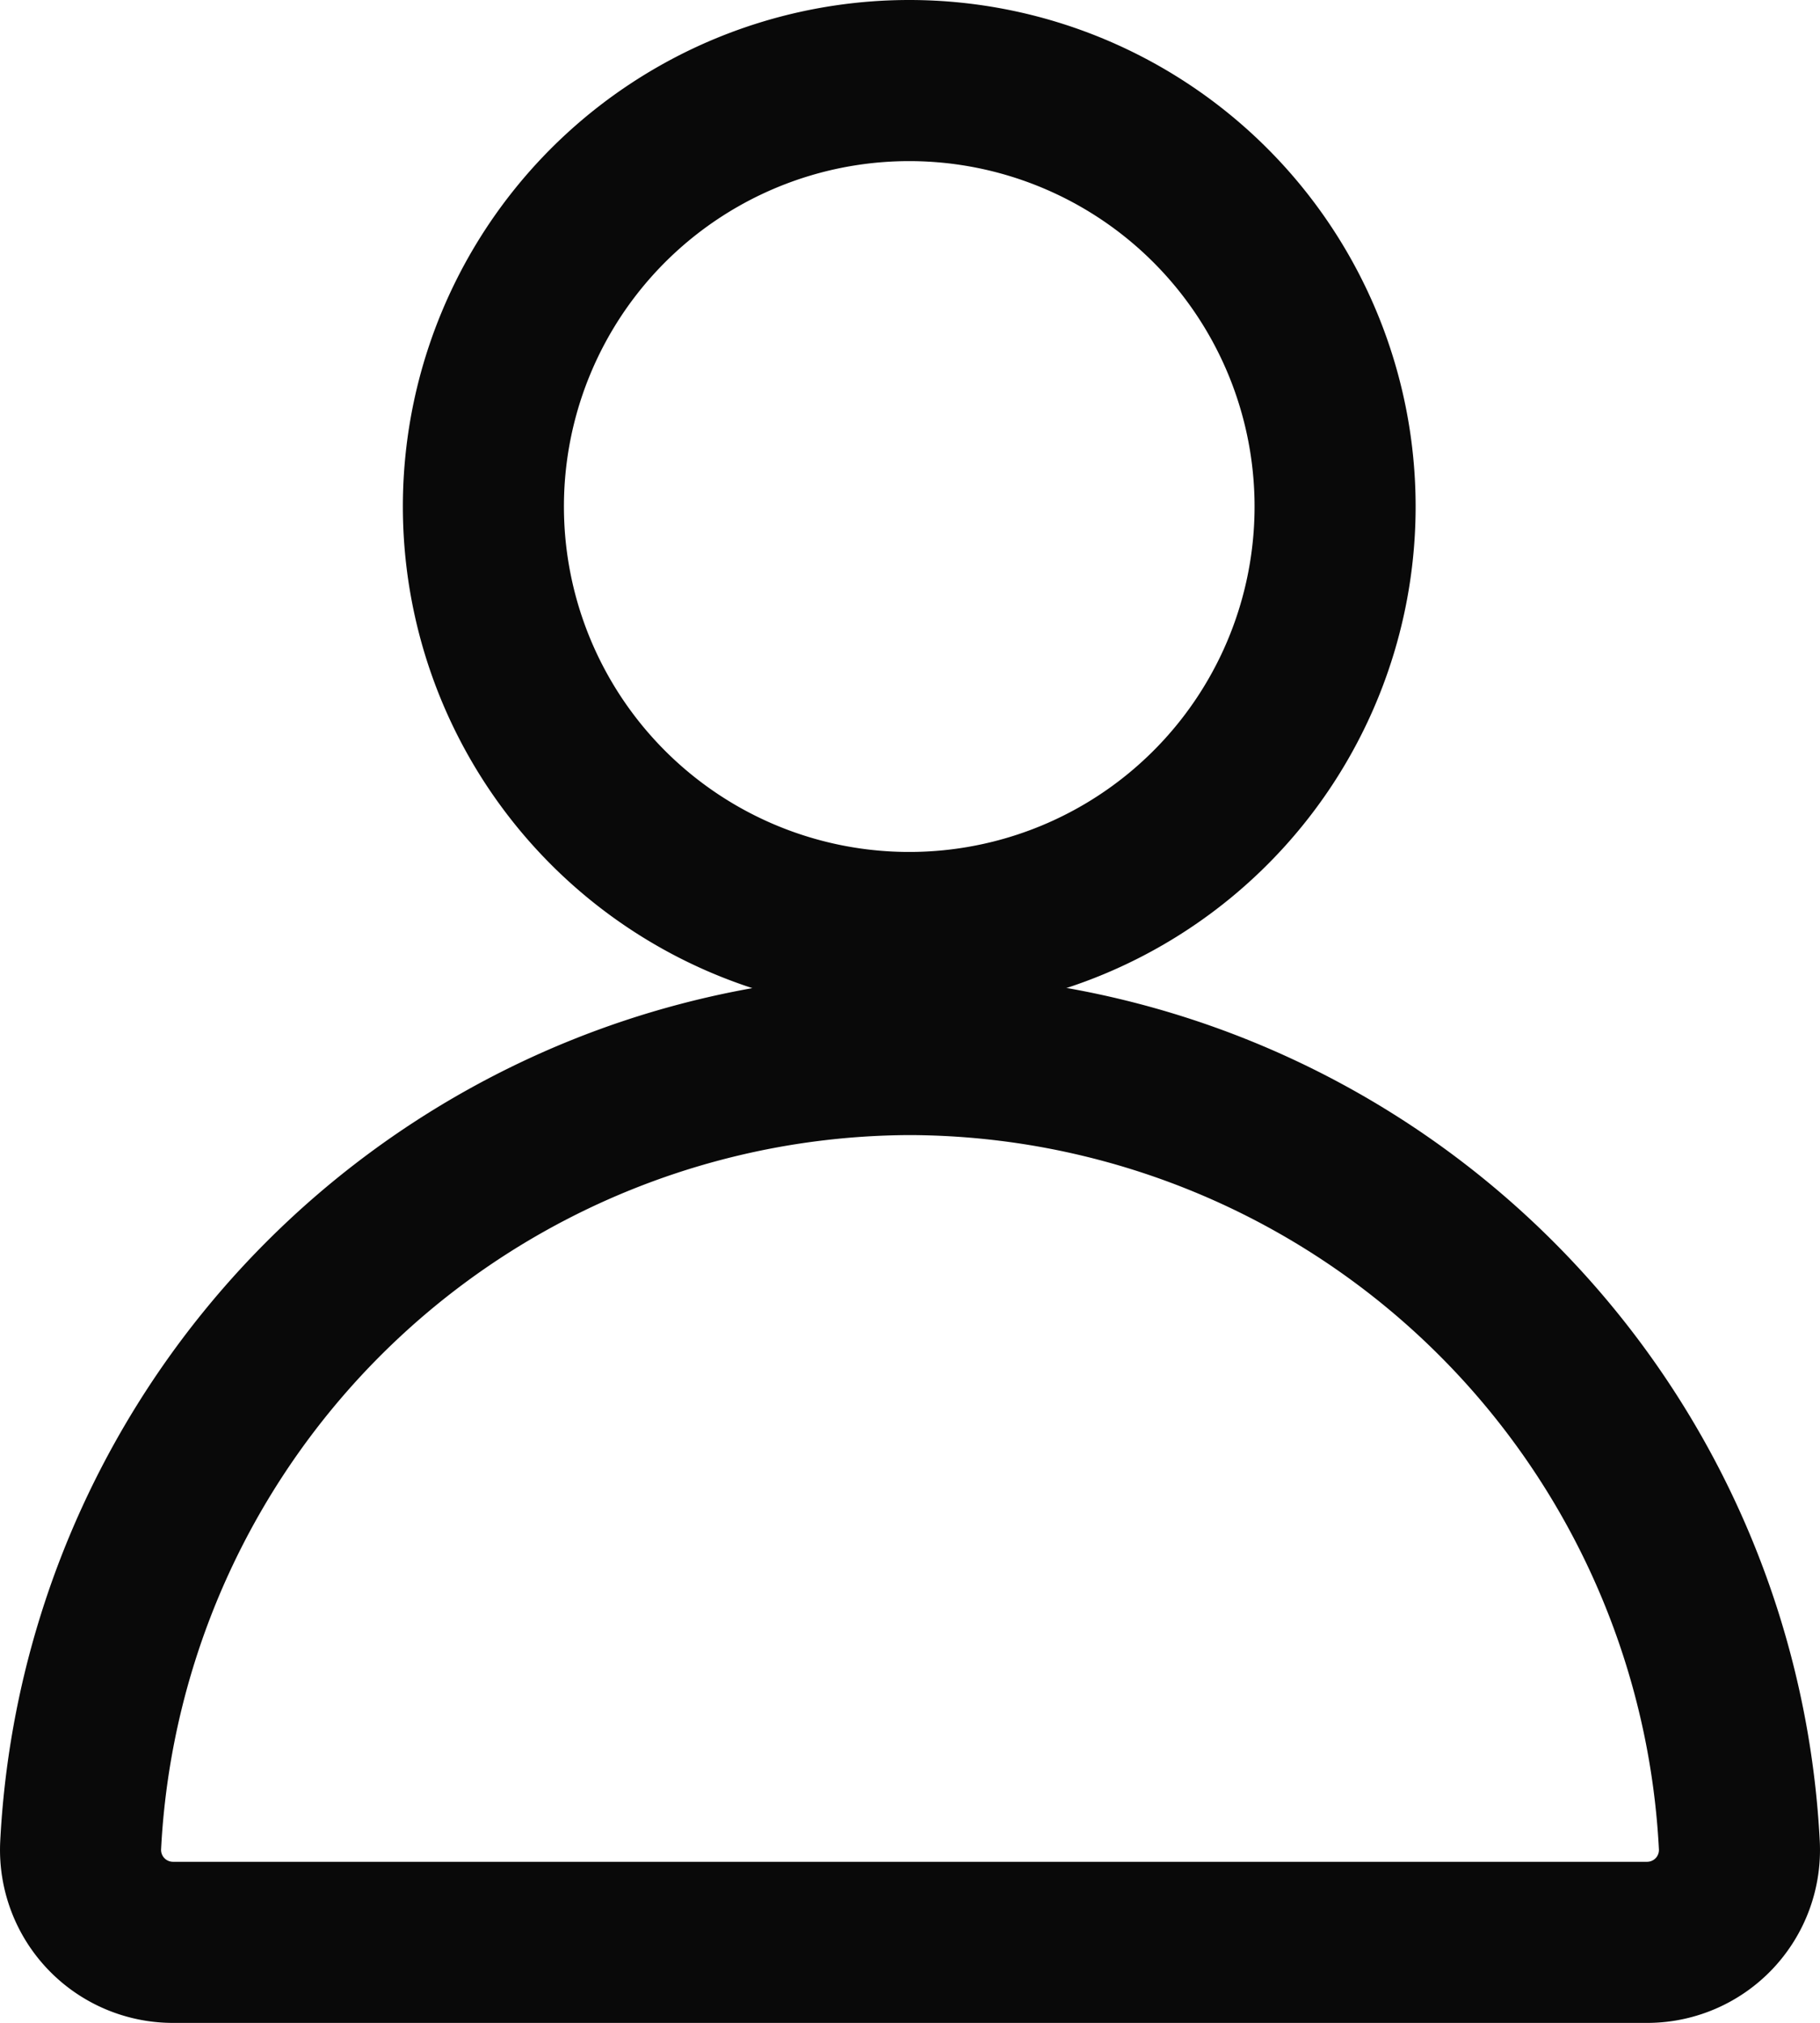 <svg xmlns="http://www.w3.org/2000/svg" width="16.95" height="18.836" viewBox="0 0 16.95 18.836">
    <path d="M8.511 3.3A7.759 7.759 0 0 0 .8 10.666a.861.861 0 0 0 .864.9h13.727a.86.86 0 0 0 .857-.9A7.759 7.759 0 0 0 8.524 3.3z" transform="translate(-.049 6.518)" style="fill:none;stroke:#090909;stroke-width:1.5px"/>
    <path d="M5.912.51A3.966 3.966 0 1 0 9.87 4.473 3.967 3.967 0 0 0 5.912.51z" transform="translate(2.564 .24)" style="fill:none;stroke:#090909;stroke-width:1.5px"/>
</svg>
